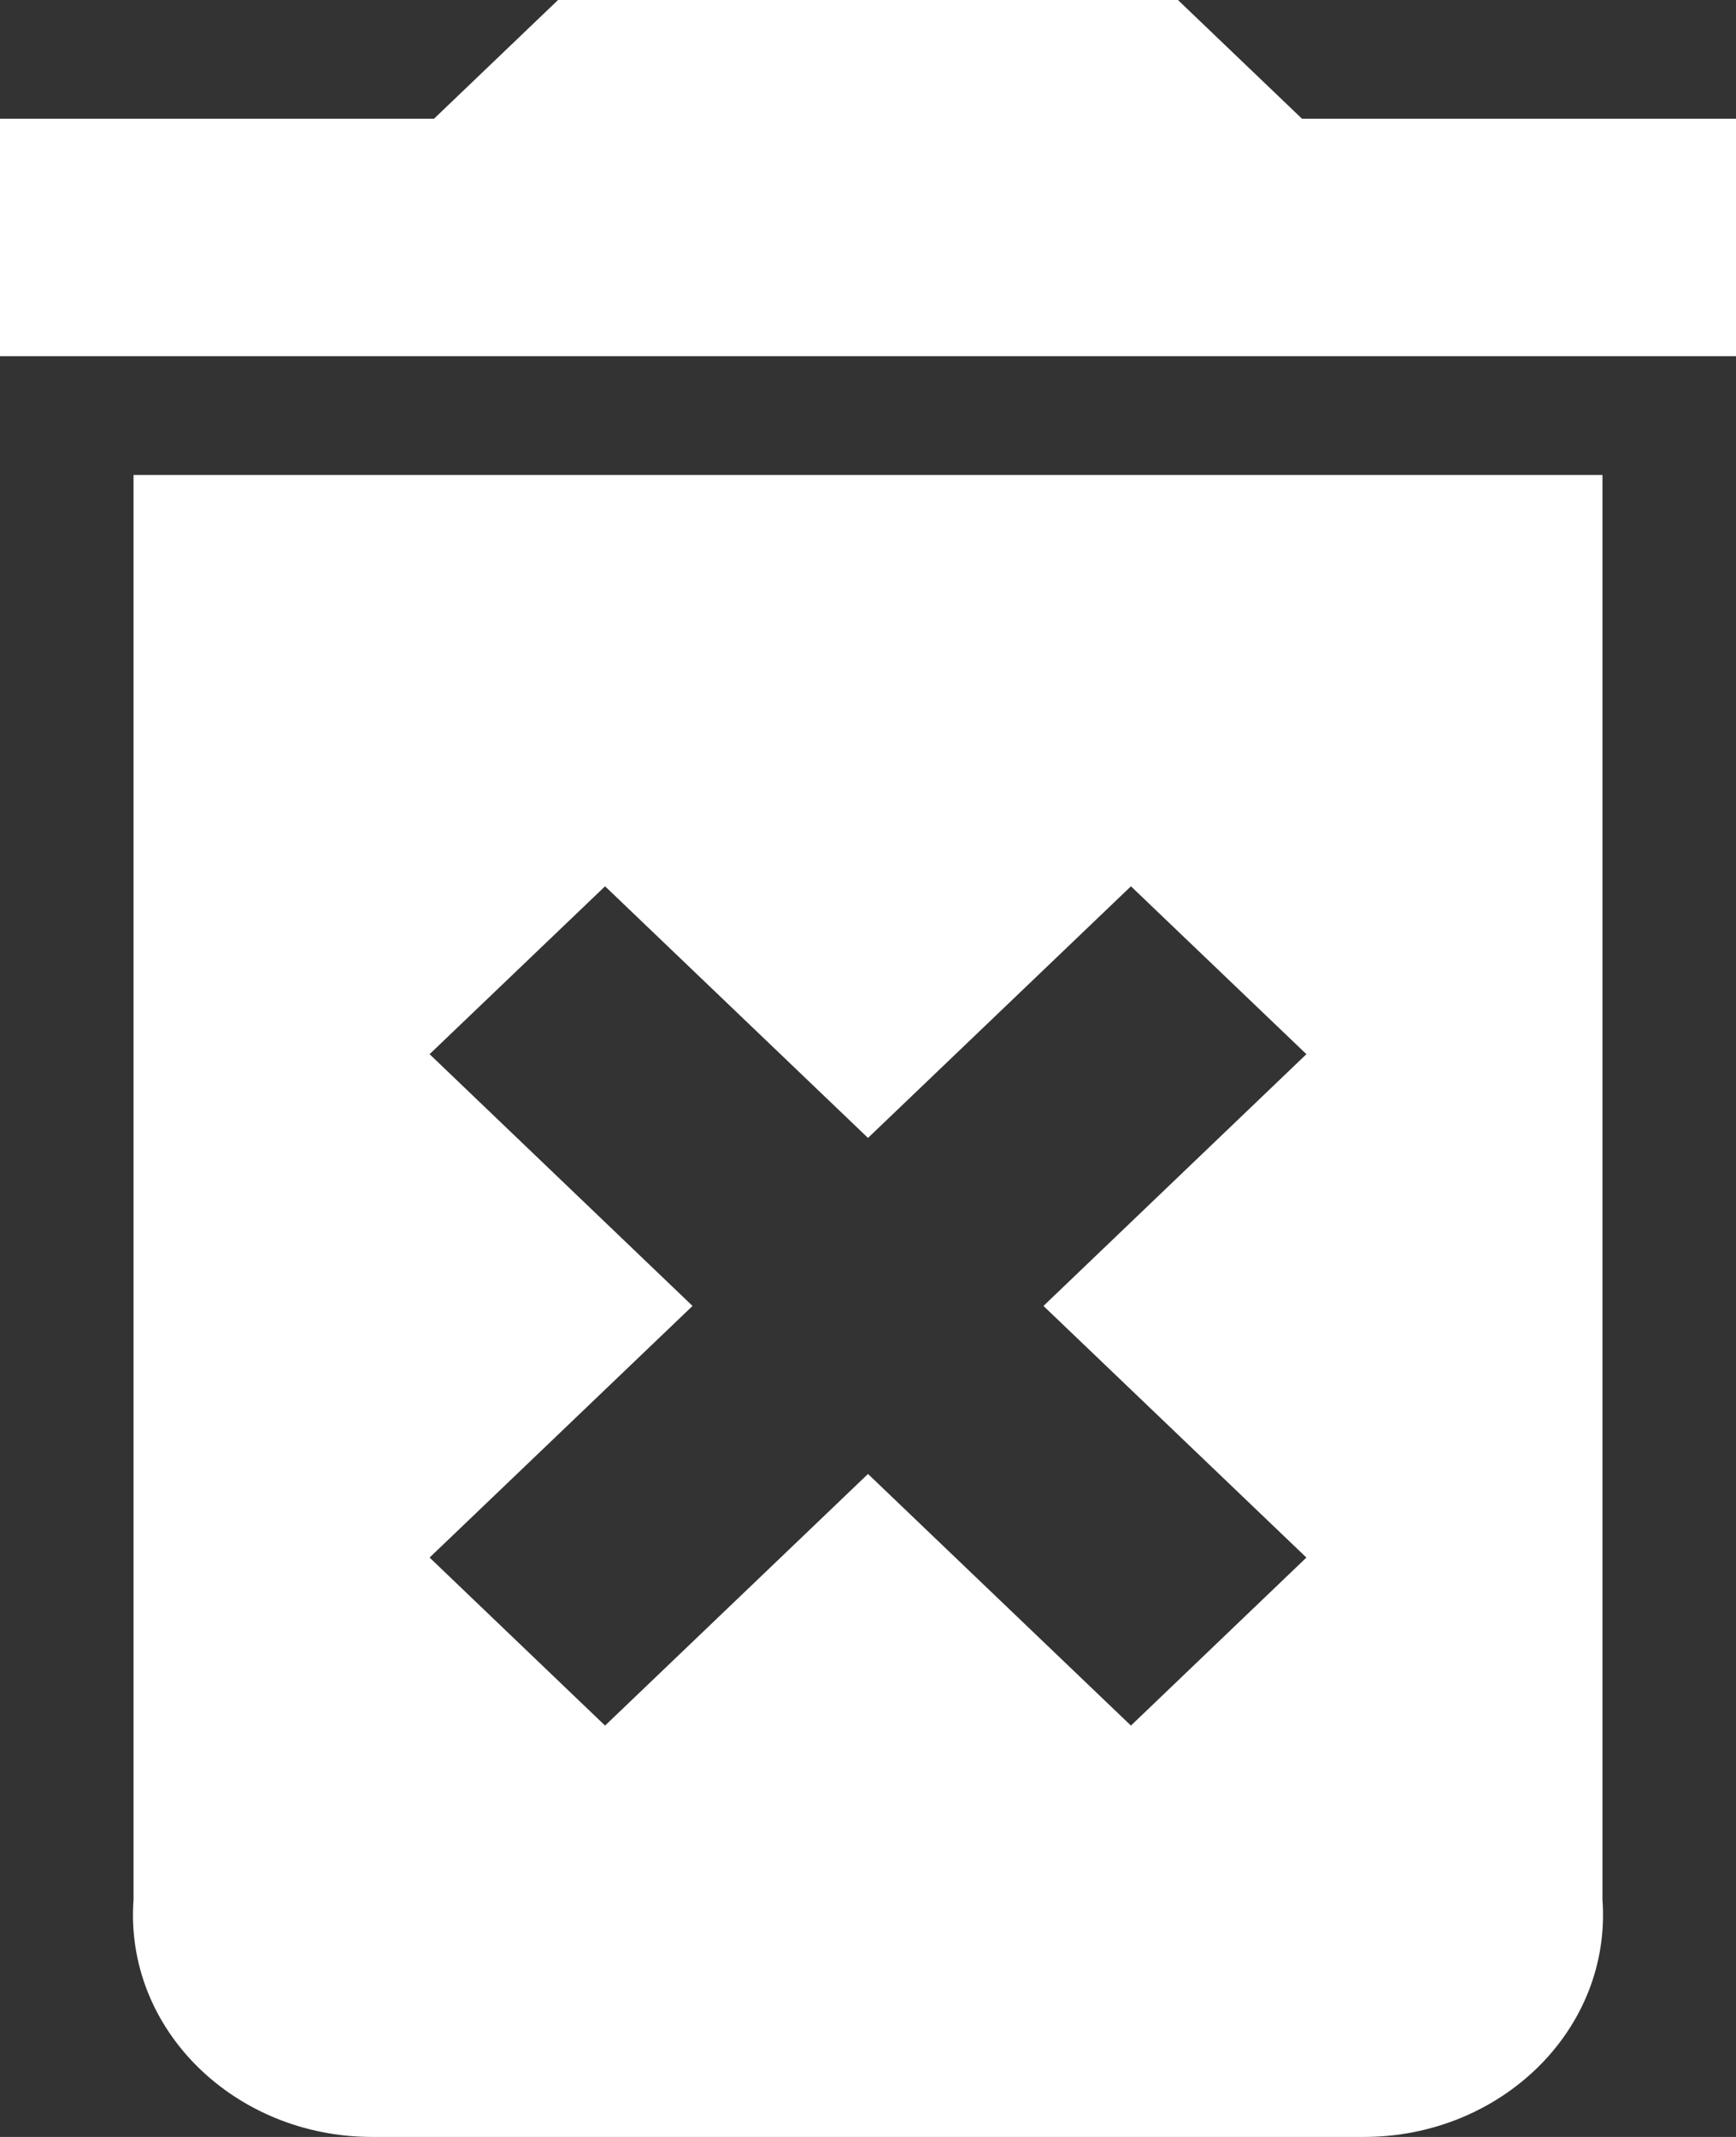 ﻿<?xml version="1.0" encoding="utf-8"?>
<svg version="1.1" xmlns:xlink="http://www.w3.org/1999/xlink" width="13px" height="16px" xmlns="http://www.w3.org/2000/svg">
  <rect width="100%" height="100%" fill="#333333" stroke="none"/>
  <g transform="matrix(1 0 0 1 -108 -20 )">
    <path d="M 1 3.556  L 1 14.222  C 0.929 15.2  1.764 16  2.786 16  L 10.214 16  C 11.236 16  12.071 15.2  12 14.222  L 12 3.556  L 1 3.556  Z M 5.186 9.778  L 3.217 7.893  L 4.531 6.636  L 6.5 8.52  L 8.469 6.636  L 9.783 7.893  L 7.814 9.778  L 9.783 11.662  L 8.469 12.92  L 6.5 11.036  L 4.531 12.92  L 3.217 11.662  L 5.186 9.778  Z M 13 0.889  L 9.75 0.889  L 8.821 0  L 4.179 0  L 3.25 0.889  L 0 0.889  L 0 2.667  L 13 2.667  L 13 0.889  Z " fill-rule="nonzero" fill="#ffffff" stroke="none" transform="matrix(1 0 0 1 108 20 )" />
  </g>
</svg>